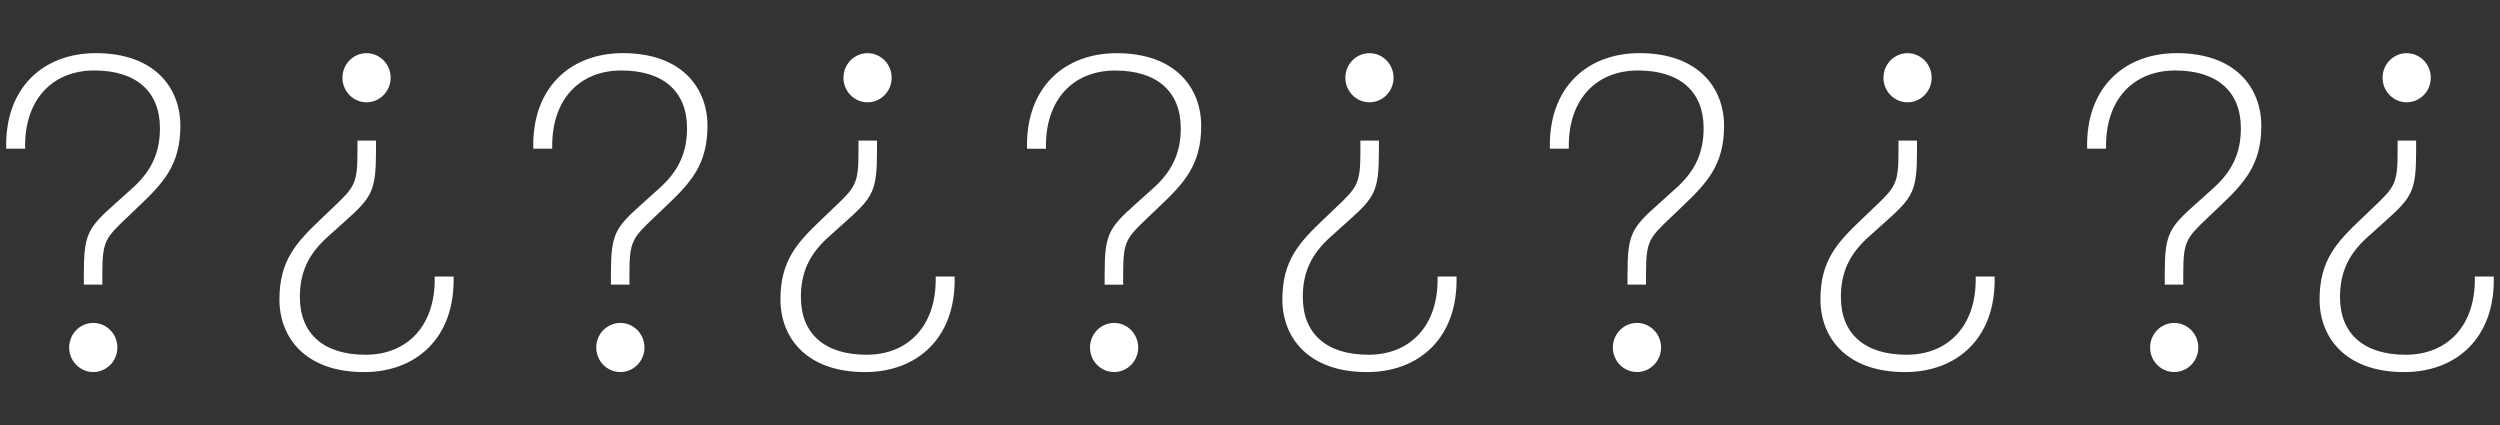 <?xml version="1.0" encoding="UTF-8" standalone="no"?>
<!-- Created with Inkscape (http://www.inkscape.org/) -->

<svg
   width="53.207mm"
   height="9.051mm"
   viewBox="0 -1 53.207 9.051"
   version="1.1"
   id="svg1"
   sodipodi:docname="question_mark_banner_dark.svg"
   inkscape:version="1.3 (0e150ed6c4, 2023-07-21)"
   xmlns:inkscape="http://www.inkscape.org/namespaces/inkscape"
   xmlns:sodipodi="http://sodipodi.sourceforge.net/DTD/sodipodi-0.dtd"
   xmlns="http://www.w3.org/2000/svg"
   xmlns:svg="http://www.w3.org/2000/svg">
  <rect x="0" y="-1" width="53.207" height="9.051" fill="#333333" stroke="none"/>
  <sodipodi:namedview
     id="namedview1"
     pagecolor="#8b8b8b"
     bordercolor="#000000"
     borderopacity="0.25"
     inkscape:showpageshadow="2"
     inkscape:pageopacity="0.0"
     inkscape:pagecheckerboard="0"
     inkscape:deskcolor="#d1d1d1"
     inkscape:document-units="mm"
     inkscape:export-bgcolor="#6a6a6a00"
     inkscape:zoom="6.0078967"
     inkscape:cx="108.10772"
     inkscape:cy="17.060879"
     inkscape:window-width="1920"
     inkscape:window-height="1009"
     inkscape:window-x="1912"
     inkscape:window-y="-8"
     inkscape:window-maximized="1"
     inkscape:current-layer="svg1" />
  <defs
     id="defs1" />
  <g
     id="layer1"
     transform="translate(-132.076,-40.349)">
    <g
       id="g3">
      <g
         id="g2">
        <g
           id="g1">
          <path
             style="fill:#ffffff;fill-opacity:1;stroke:#000000;stroke-width:0.265;stroke-opacity:0"
             d="m 155.787,47.267 c -0.283,0 -0.513,-0.234 -0.513,-0.522 0,-0.288 0.229,-0.523 0.513,-0.523 0.283,0 0.513,0.234 0.513,0.523 0,0.288 -0.23,0.522 -0.513,0.522 z"
             id="path24-6-2-0-4" />
          <path
             style="fill:#ffffff;fill-opacity:1;stroke:#000000;stroke-width:0.265;stroke-opacity:0"
             d="m 155.586,45.407 v -0.217 c 0,-0.853 0.082,-0.986 0.666,-1.505 l 0.345,-0.31 c 0.419,-0.368 0.609,-0.761 0.609,-1.296 0,-0.786 -0.51,-1.229 -1.398,-1.229 -0.888,0 -1.496,0.619 -1.471,1.664 h -0.403 c -0.033,-1.305 0.797,-2.033 1.907,-2.033 1.25,0 1.8,0.736 1.8,1.548 0,0.828 -0.362,1.213 -0.88,1.706 l -0.263,0.251 c -0.46,0.435 -0.518,0.51 -0.518,1.196 v 0.226 z"
             id="path17-3-89-2-2" />
        </g>
        <g
           id="g24-5-6-8-6-2-5"
           transform="rotate(180,119.311,84.675)"
           style="display:inline;fill:#ffffff;fill-opacity:1;stroke:#000000;stroke-opacity:0">
          <path
             style="fill:#ffffff;fill-opacity:1;stroke:#000000;stroke-width:0.265;stroke-opacity:0"
             d="m 104.561,122.083 c 0.283,0 0.513,0.234 0.513,0.522 0,0.288 -0.229,0.523 -0.513,0.523 -0.283,0 -0.513,-0.234 -0.513,-0.523 0,-0.288 0.23,-0.522 0.513,-0.522 z"
             id="path24-0-3-5-0-9-2" />
          <path
             style="fill:#ffffff;fill-opacity:1;stroke:#000000;stroke-width:0.265;stroke-opacity:0"
             d="m 104.762,123.944 v 0.217 c 0,0.853 -0.082,0.986 -0.666,1.505 l -0.345,0.31 c -0.419,0.368 -0.609,0.761 -0.609,1.296 0,0.786 0.51,1.229 1.398,1.229 0.888,0 1.496,-0.619 1.471,-1.664 h 0.403 c 0.033,1.305 -0.797,2.033 -1.907,2.033 -1.25,0 -1.8,-0.736 -1.8,-1.548 0,-0.828 0.362,-1.213 0.88,-1.706 l 0.263,-0.251 c 0.46,-0.435 0.518,-0.51 0.518,-1.196 v -0.226 z"
             id="path17-3-2-6-7-7-4" />
        </g>
        <g
           id="g24-5-5-1-0-5-4"
           transform="translate(35.316,-81.602)"
           style="display:inline;fill:#ffffff;fill-opacity:1;stroke:#000000;stroke-opacity:0">
          <path
             style="fill:#ffffff;fill-opacity:1;stroke:#000000;stroke-width:0.265;stroke-opacity:0"
             d="m 104.561,122.083 c 0.283,0 0.513,0.234 0.513,0.522 0,0.288 -0.229,0.523 -0.513,0.523 -0.283,0 -0.513,-0.234 -0.513,-0.523 0,-0.288 0.23,-0.522 0.513,-0.522 z"
             id="path24-0-5-15-1-6-3" />
          <path
             style="fill:#ffffff;fill-opacity:1;stroke:#000000;stroke-width:0.265;stroke-opacity:0"
             d="m 104.762,123.944 v 0.217 c 0,0.853 -0.082,0.986 -0.666,1.505 l -0.345,0.31 c -0.419,0.368 -0.609,0.761 -0.609,1.296 0,0.786 0.51,1.229 1.398,1.229 0.888,0 1.496,-0.619 1.471,-1.664 h 0.403 c 0.033,1.305 -0.797,2.033 -1.907,2.033 -1.25,0 -1.8,-0.736 -1.8,-1.548 0,-0.828 0.362,-1.213 0.88,-1.706 l 0.263,-0.251 c 0.46,-0.435 0.518,-0.51 0.518,-1.196 v -0.226 z"
             id="path17-3-4-9-0-4-8" />
        </g>
        <g
           id="g24-5-69-8-1-6-6"
           transform="rotate(180,124.92,84.675)"
           style="display:inline;fill:#ffffff;fill-opacity:1;stroke:#000000;stroke-opacity:0">
          <path
             style="fill:#ffffff;fill-opacity:1;stroke:#000000;stroke-width:0.265;stroke-opacity:0"
             d="m 104.561,122.083 c 0.283,0 0.513,0.234 0.513,0.522 0,0.288 -0.229,0.523 -0.513,0.523 -0.283,0 -0.513,-0.234 -0.513,-0.523 0,-0.288 0.23,-0.522 0.513,-0.522 z"
             id="path24-0-37-4-3-3-0" />
          <path
             style="fill:#ffffff;fill-opacity:1;stroke:#000000;stroke-width:0.265;stroke-opacity:0"
             d="m 104.762,123.944 v 0.217 c 0,0.853 -0.082,0.986 -0.666,1.505 l -0.345,0.31 c -0.419,0.368 -0.609,0.761 -0.609,1.296 0,0.786 0.51,1.229 1.398,1.229 0.888,0 1.496,-0.619 1.471,-1.664 h 0.403 c 0.033,1.305 -0.797,2.033 -1.907,2.033 -1.25,0 -1.8,-0.736 -1.8,-1.548 0,-0.828 0.362,-1.213 0.88,-1.706 l 0.263,-0.251 c 0.46,-0.435 0.518,-0.51 0.518,-1.196 v -0.226 z"
             id="path17-3-45-8-7-7-8" />
        </g>
        <g
           id="g24-5-7-1-7-9-9"
           transform="translate(45.979,-81.602)"
           style="display:inline;fill:#ffffff;fill-opacity:1;stroke:#000000;stroke-opacity:0">
          <path
             style="fill:#ffffff;fill-opacity:1;stroke:#000000;stroke-width:0.265;stroke-opacity:0"
             d="m 104.561,122.083 c 0.283,0 0.513,0.234 0.513,0.522 0,0.288 -0.229,0.523 -0.513,0.523 -0.283,0 -0.513,-0.234 -0.513,-0.523 0,-0.288 0.23,-0.522 0.513,-0.522 z"
             id="path24-0-4-0-2-7-2" />
          <path
             style="fill:#ffffff;fill-opacity:1;stroke:#000000;stroke-width:0.265;stroke-opacity:0"
             d="m 104.762,123.944 v 0.217 c 0,0.853 -0.082,0.986 -0.666,1.505 l -0.345,0.31 c -0.419,0.368 -0.609,0.761 -0.609,1.296 0,0.786 0.51,1.229 1.398,1.229 0.888,0 1.496,-0.619 1.471,-1.664 h 0.403 c 0.033,1.305 -0.797,2.033 -1.907,2.033 -1.25,0 -1.8,-0.736 -1.8,-1.548 0,-0.828 0.362,-1.213 0.88,-1.706 l 0.263,-0.251 c 0.46,-0.435 0.518,-0.51 0.518,-1.196 v -0.226 z"
             id="path17-3-43-3-6-4-2" />
        </g>
        <g
           id="g24-5-68-0-4-9-3"
           transform="translate(56.661,-81.602)"
           style="display:inline;fill:#ffffff;fill-opacity:1;stroke:#000000;stroke-opacity:0">
          <path
             style="fill:#ffffff;fill-opacity:1;stroke:#000000;stroke-width:0.265;stroke-opacity:0"
             d="m 104.561,122.083 c 0.283,0 0.513,0.234 0.513,0.522 0,0.288 -0.229,0.523 -0.513,0.523 -0.283,0 -0.513,-0.234 -0.513,-0.523 0,-0.288 0.23,-0.522 0.513,-0.522 z"
             id="path24-0-8-4-5-1-1" />
          <path
             style="fill:#ffffff;fill-opacity:1;stroke:#000000;stroke-width:0.265;stroke-opacity:0"
             d="m 104.762,123.944 v 0.217 c 0,0.853 -0.082,0.986 -0.666,1.505 l -0.345,0.31 c -0.419,0.368 -0.609,0.761 -0.609,1.296 0,0.786 0.51,1.229 1.398,1.229 0.888,0 1.496,-0.619 1.471,-1.664 h 0.403 c 0.033,1.305 -0.797,2.033 -1.907,2.033 -1.25,0 -1.8,-0.736 -1.8,-1.548 0,-0.828 0.362,-1.213 0.88,-1.706 l 0.263,-0.251 c 0.46,-0.435 0.518,-0.51 0.518,-1.196 v -0.226 z"
             id="path17-3-431-4-2-7-8" />
        </g>
        <g
           id="g24-5-0-4-0-0-3"
           transform="rotate(180,135.738,84.675)"
           style="display:inline;fill:#ffffff;fill-opacity:1;stroke:#000000;stroke-opacity:0">
          <path
             style="fill:#ffffff;fill-opacity:1;stroke:#000000;stroke-width:0.265;stroke-opacity:0"
             d="m 104.561,122.083 c 0.283,0 0.513,0.234 0.513,0.522 0,0.288 -0.229,0.523 -0.513,0.523 -0.283,0 -0.513,-0.234 -0.513,-0.523 0,-0.288 0.23,-0.522 0.513,-0.522 z"
             id="path24-0-6-4-2-6-4" />
          <path
             style="fill:#ffffff;fill-opacity:1;stroke:#000000;stroke-width:0.265;stroke-opacity:0"
             d="m 104.762,123.944 v 0.217 c 0,0.853 -0.082,0.986 -0.666,1.505 l -0.345,0.31 c -0.419,0.368 -0.609,0.761 -0.609,1.296 0,0.786 0.51,1.229 1.398,1.229 0.888,0 1.496,-0.619 1.471,-1.664 h 0.403 c 0.033,1.305 -0.797,2.033 -1.907,2.033 -1.25,0 -1.8,-0.736 -1.8,-1.548 0,-0.828 0.362,-1.213 0.88,-1.706 l 0.263,-0.251 c 0.46,-0.435 0.518,-0.51 0.518,-1.196 v -0.226 z"
             id="path17-3-8-7-9-0-2" />
        </g>
        <g
           id="g24-5-64-6-0-8-2"
           transform="translate(68.113,-81.602)"
           style="display:inline;fill:#ffffff;fill-opacity:1;stroke:#000000;stroke-opacity:0">
          <path
             style="fill:#ffffff;fill-opacity:1;stroke:#000000;stroke-width:0.265;stroke-opacity:0"
             d="m 104.561,122.083 c 0.283,0 0.513,0.234 0.513,0.522 0,0.288 -0.229,0.523 -0.513,0.523 -0.283,0 -0.513,-0.234 -0.513,-0.523 0,-0.288 0.23,-0.522 0.513,-0.522 z"
             id="path24-0-9-3-9-5-4" />
          <path
             style="fill:#ffffff;fill-opacity:1;stroke:#000000;stroke-width:0.265;stroke-opacity:0"
             d="m 104.762,123.944 v 0.217 c 0,0.853 -0.082,0.986 -0.666,1.505 l -0.345,0.31 c -0.419,0.368 -0.609,0.761 -0.609,1.296 0,0.786 0.51,1.229 1.398,1.229 0.888,0 1.496,-0.619 1.471,-1.664 h 0.403 c 0.033,1.305 -0.797,2.033 -1.907,2.033 -1.25,0 -1.8,-0.736 -1.8,-1.548 0,-0.828 0.362,-1.213 0.88,-1.706 l 0.263,-0.251 c 0.46,-0.435 0.518,-0.51 0.518,-1.196 v -0.226 z"
             id="path17-3-5-17-9-3-5" />
        </g>
        <g
           id="g24-5-71-5-4-9-1"
           transform="rotate(180,141.455,84.675)"
           style="display:inline;fill:#ffffff;fill-opacity:1;stroke:#000000;stroke-opacity:0">
          <path
             style="fill:#ffffff;fill-opacity:1;stroke:#000000;stroke-width:0.265;stroke-opacity:0"
             d="m 104.561,122.083 c 0.283,0 0.513,0.234 0.513,0.522 0,0.288 -0.229,0.523 -0.513,0.523 -0.283,0 -0.513,-0.234 -0.513,-0.523 0,-0.288 0.23,-0.522 0.513,-0.522 z"
             id="path24-0-7-96-51-4-7" />
          <path
             style="fill:#ffffff;fill-opacity:1;stroke:#000000;stroke-width:0.265;stroke-opacity:0"
             d="m 104.762,123.944 v 0.217 c 0,0.853 -0.082,0.986 -0.666,1.505 l -0.345,0.31 c -0.419,0.368 -0.609,0.761 -0.609,1.296 0,0.786 0.51,1.229 1.398,1.229 0.888,0 1.496,-0.619 1.471,-1.664 h 0.403 c 0.033,1.305 -0.797,2.033 -1.907,2.033 -1.25,0 -1.8,-0.736 -1.8,-1.548 0,-0.828 0.362,-1.213 0.88,-1.706 l 0.263,-0.251 c 0.46,-0.435 0.518,-0.51 0.518,-1.196 v -0.226 z"
             id="path17-3-27-2-0-1-5" />
        </g>
        <g
           id="g24-5-1-1-3-5-7"
           transform="translate(78.736,-81.602)"
           style="display:inline;fill:#ffffff;fill-opacity:1;stroke:#000000;stroke-opacity:0">
          <path
             style="fill:#ffffff;fill-opacity:1;stroke:#000000;stroke-width:0.265;stroke-opacity:0"
             d="m 104.561,122.083 c 0.283,0 0.513,0.234 0.513,0.522 0,0.288 -0.229,0.523 -0.513,0.523 -0.283,0 -0.513,-0.234 -0.513,-0.523 0,-0.288 0.23,-0.522 0.513,-0.522 z"
             id="path24-0-0-7-7-4-1" />
          <path
             style="fill:#ffffff;fill-opacity:1;stroke:#000000;stroke-width:0.265;stroke-opacity:0"
             d="m 104.762,123.944 v 0.217 c 0,0.853 -0.082,0.986 -0.666,1.505 l -0.345,0.31 c -0.419,0.368 -0.609,0.761 -0.609,1.296 0,0.786 0.51,1.229 1.398,1.229 0.888,0 1.496,-0.619 1.471,-1.664 h 0.403 c 0.033,1.305 -0.797,2.033 -1.907,2.033 -1.25,0 -1.8,-0.736 -1.8,-1.548 0,-0.828 0.362,-1.213 0.88,-1.706 l 0.263,-0.251 c 0.46,-0.435 0.518,-0.51 0.518,-1.196 v -0.226 z"
             id="path17-3-6-85-8-1-6" />
        </g>
      </g>
    </g>
  </g>
</svg>
